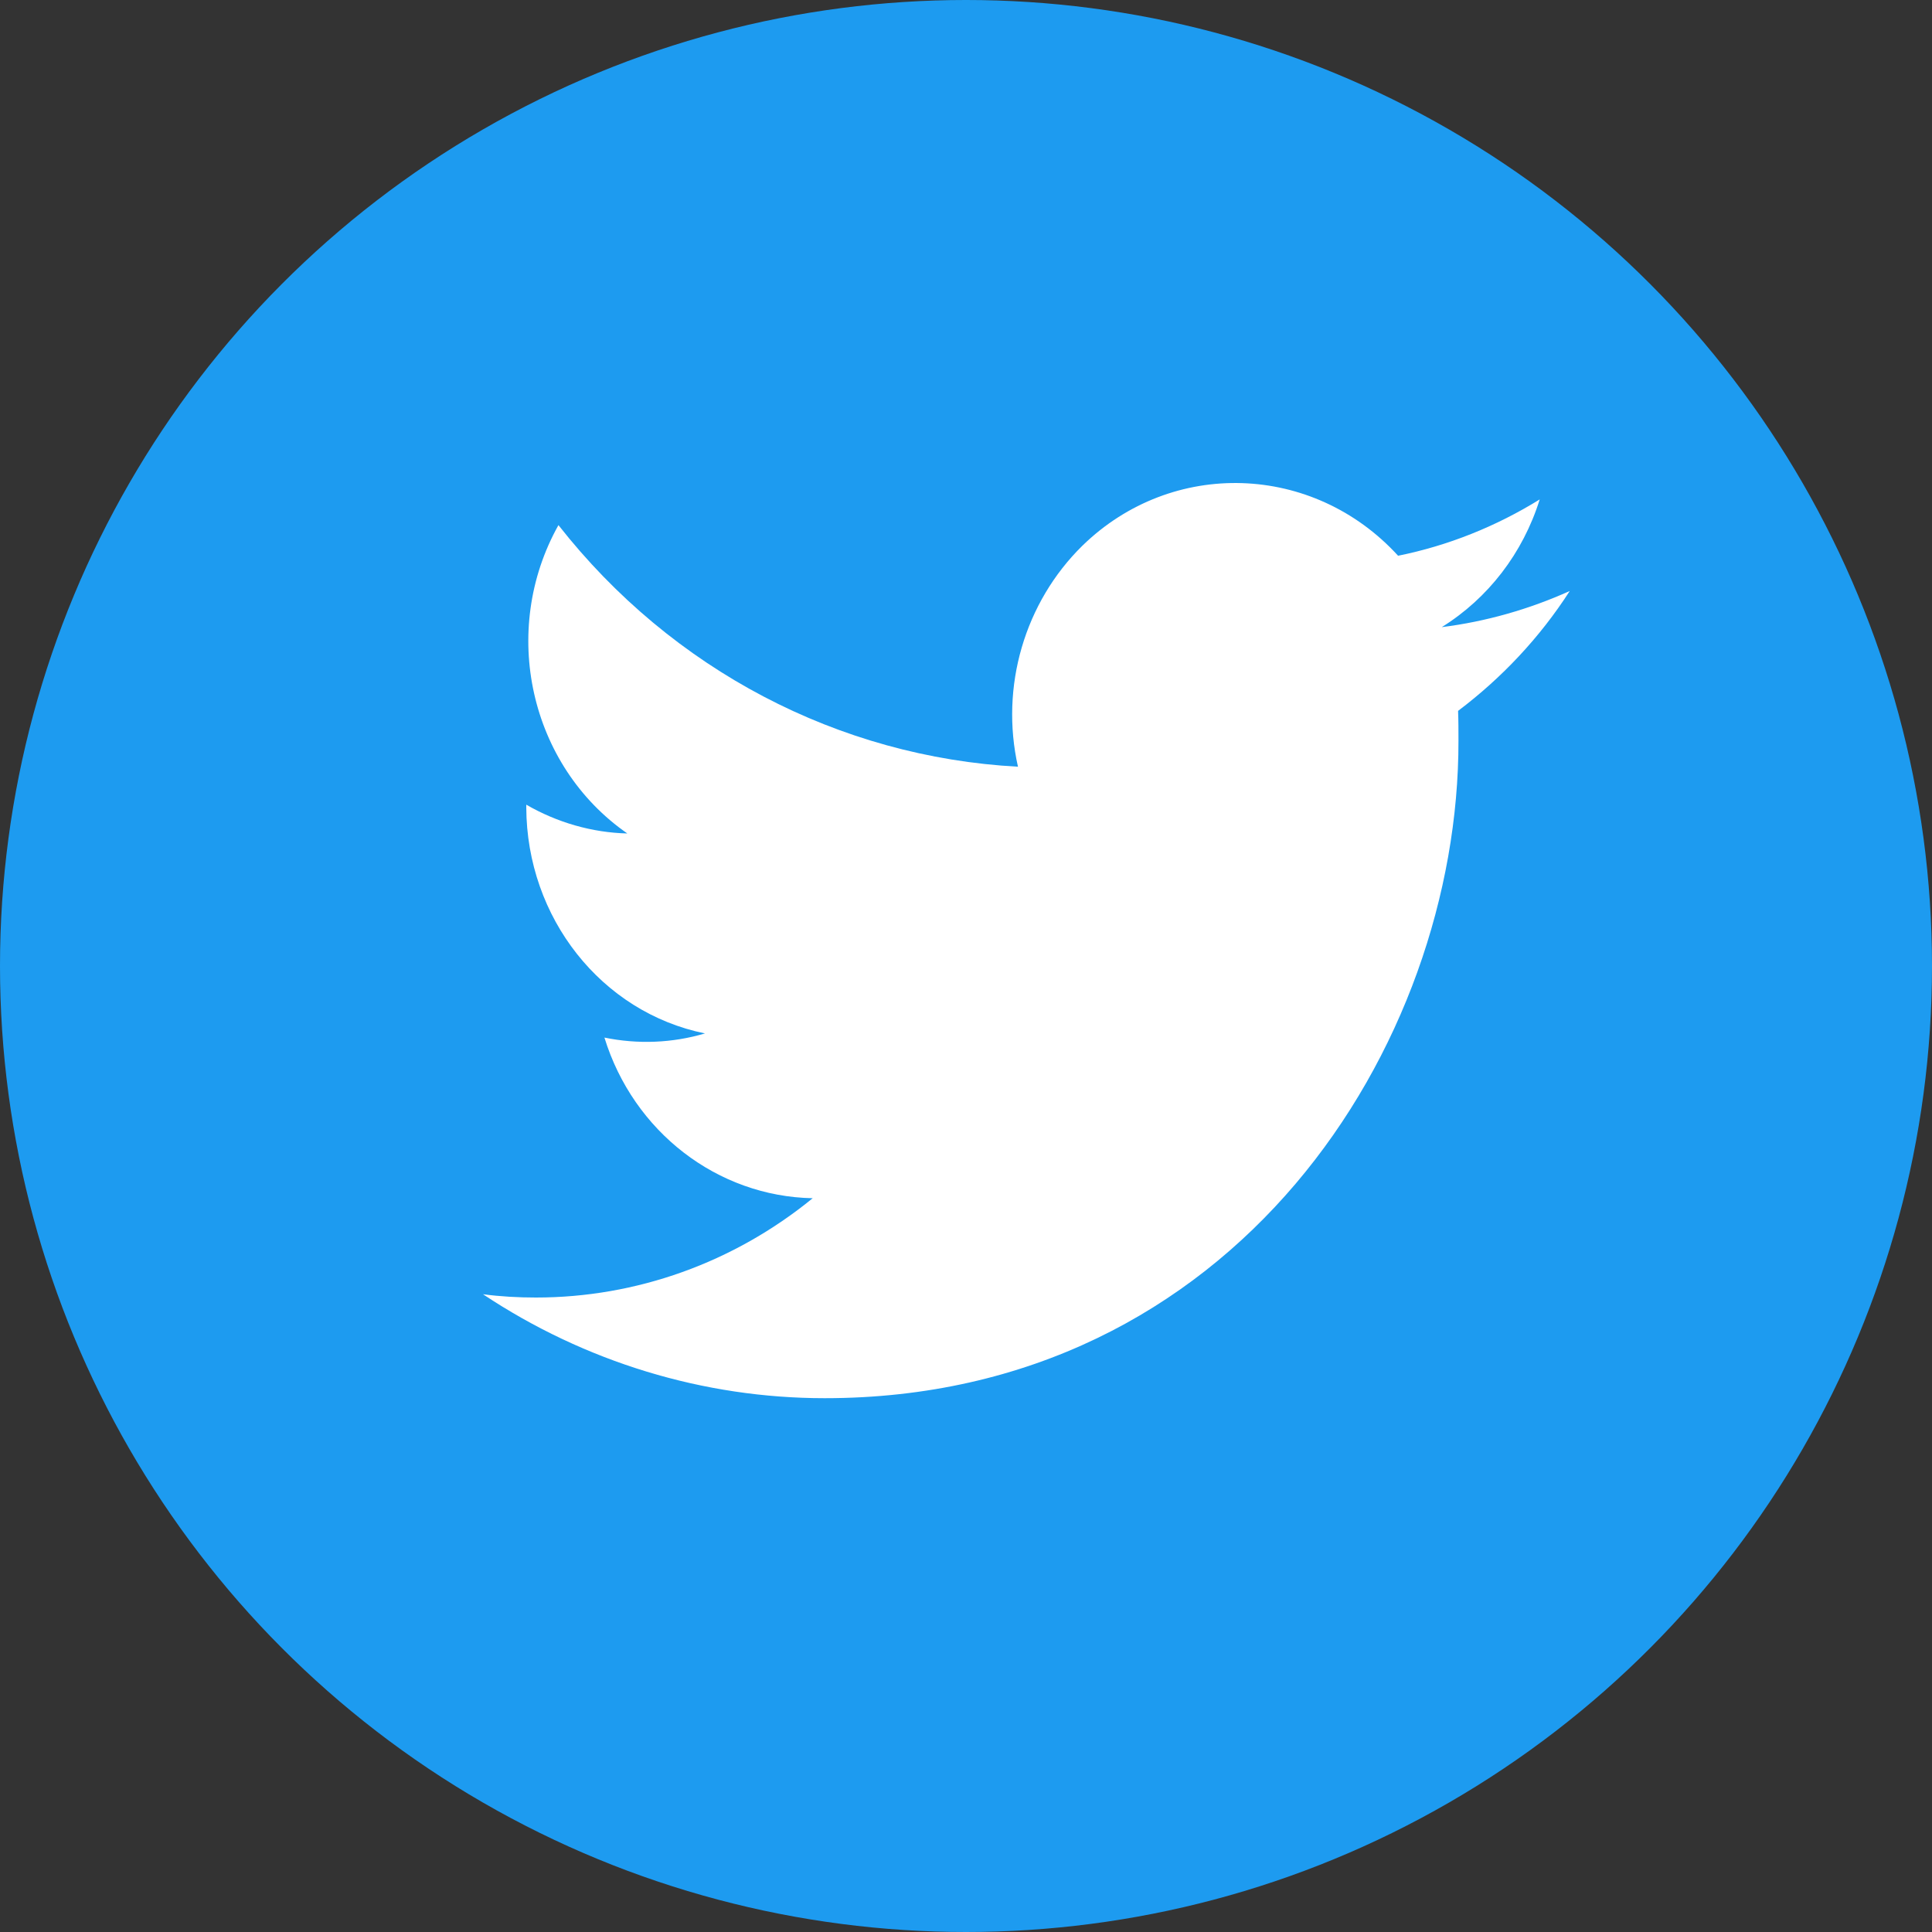 <svg width="20" height="20" viewBox="0 0 20 20" fill="none" xmlns="http://www.w3.org/2000/svg">
<rect x="0" y="0" width="20" height="20" fill="#333333" stroke="none"/>
<circle cx="10" cy="10" r="10" fill="#1D9BF0"/>
<path d="M15.094 7.359C15.098 7.463 15.098 7.563 15.098 7.667C15.103 10.826 12.782 14.474 8.537 14.474C7.285 14.474 6.056 14.1 5 13.398C5.183 13.422 5.366 13.432 5.548 13.432C6.586 13.432 7.595 13.072 8.413 12.404C7.426 12.385 6.558 11.717 6.257 10.741C6.604 10.812 6.96 10.798 7.298 10.698C6.225 10.48 5.452 9.5 5.448 8.358C5.448 8.349 5.448 8.339 5.448 8.33C5.768 8.515 6.129 8.619 6.494 8.628C5.484 7.927 5.169 6.53 5.781 5.436C6.956 6.933 8.683 7.837 10.538 7.937C10.351 7.108 10.607 6.236 11.205 5.649C12.133 4.744 13.595 4.792 14.473 5.753C14.989 5.649 15.487 5.45 15.939 5.17C15.766 5.725 15.405 6.194 14.925 6.492C15.382 6.435 15.83 6.307 16.25 6.118C15.939 6.601 15.546 7.018 15.094 7.359Z" fill="white"/>
</svg>
